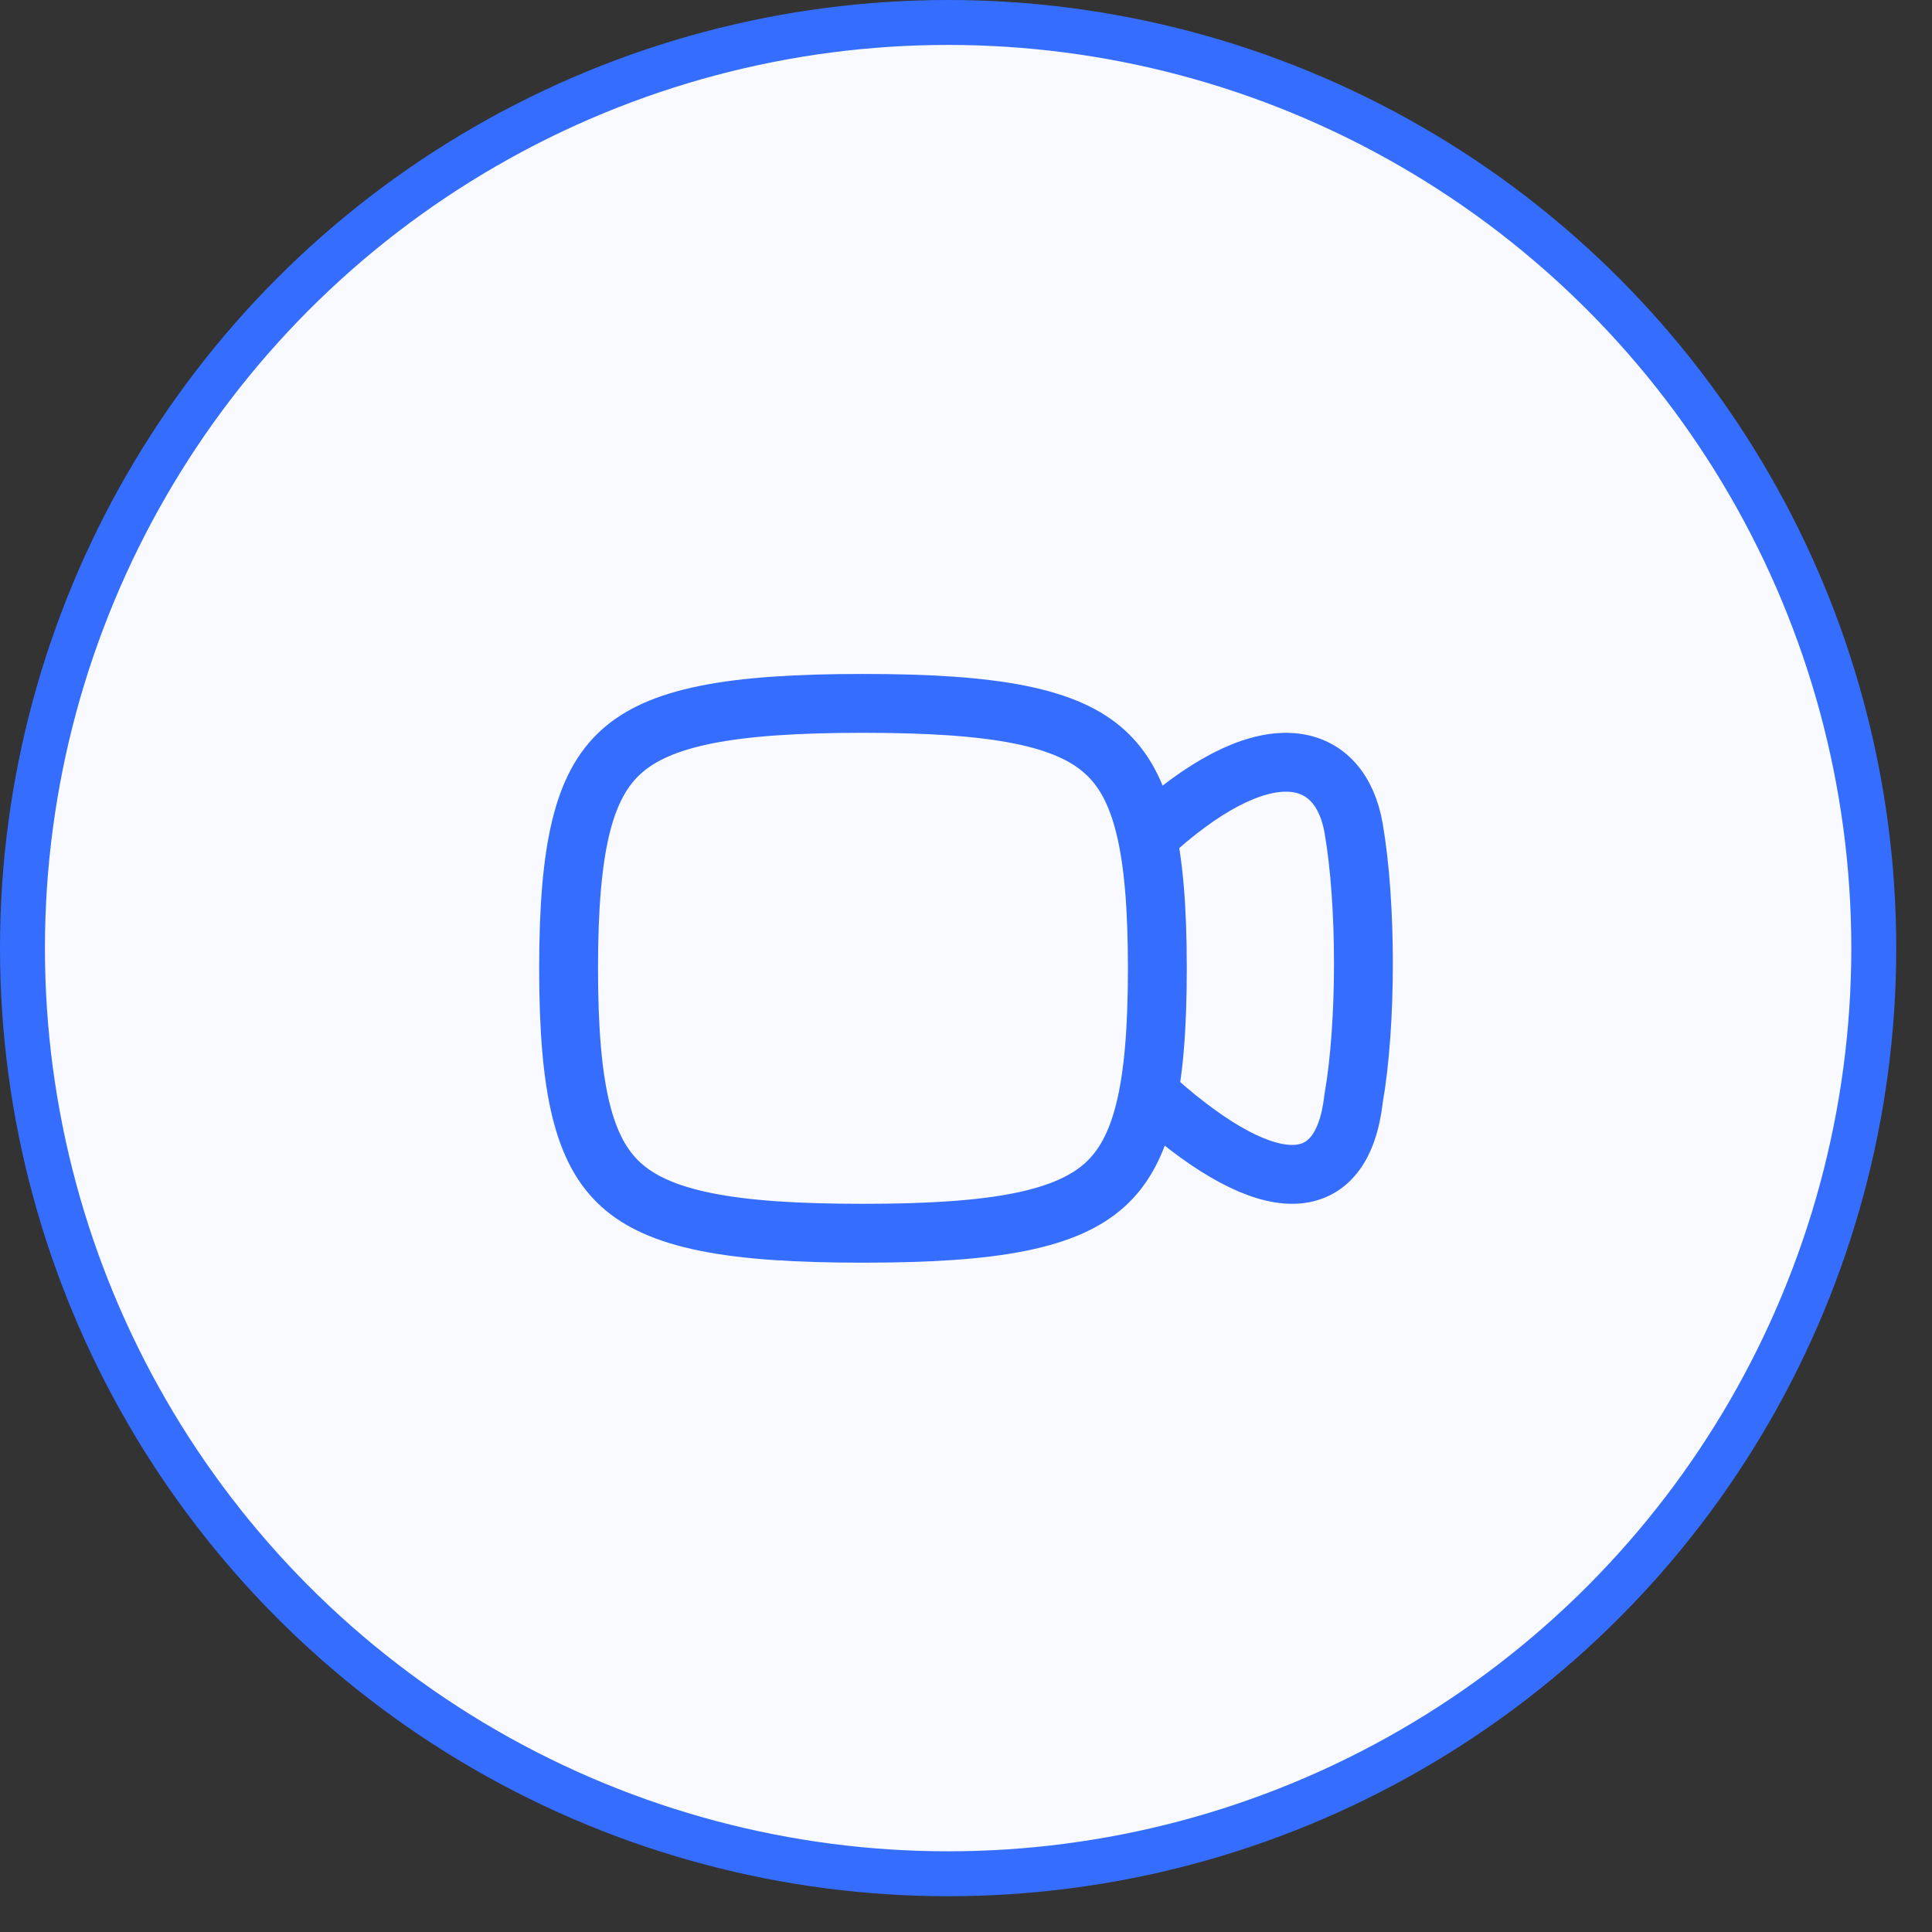 <svg width="43" height="43" viewBox="0 0 43 43" fill="none" xmlns="http://www.w3.org/2000/svg">
<rect x="0" y="0" width="43" height="43" fill="#333333" stroke="none"/>
<circle cx="21.102" cy="21.102" r="20.602" fill="#F9FAFF" stroke="#356EFF"/>
<rect width="19" height="13.104" transform="translate(12 15)" fill="#F9FAFF"/>
<path d="M12.655 21.552C12.655 24.266 12.995 25.617 13.819 26.366C14.231 26.741 14.822 27.017 15.707 27.196C16.596 27.376 17.737 27.448 19.207 27.448C20.677 27.448 21.818 27.376 22.707 27.196C23.592 27.017 24.183 26.741 24.595 26.366C25.419 25.617 25.759 24.266 25.759 21.552C25.759 18.837 25.419 17.486 24.595 16.738C24.183 16.362 23.592 16.086 22.707 15.907C21.818 15.728 20.677 15.655 19.207 15.655C17.737 15.655 16.596 15.728 15.707 15.907C14.822 16.086 14.231 16.362 13.819 16.738C12.995 17.486 12.655 18.837 12.655 21.552Z" stroke="#356EFF" stroke-width="1.31" stroke-linecap="round" stroke-linejoin="round"/>
<path d="M25.759 18.431C28.269 16.22 29.835 16.752 30.127 18.431C30.418 20.11 30.418 22.78 30.127 24.449C29.876 26.659 28.269 26.721 25.759 24.51" stroke="#356EFF" stroke-width="1.31"/>
</svg>

